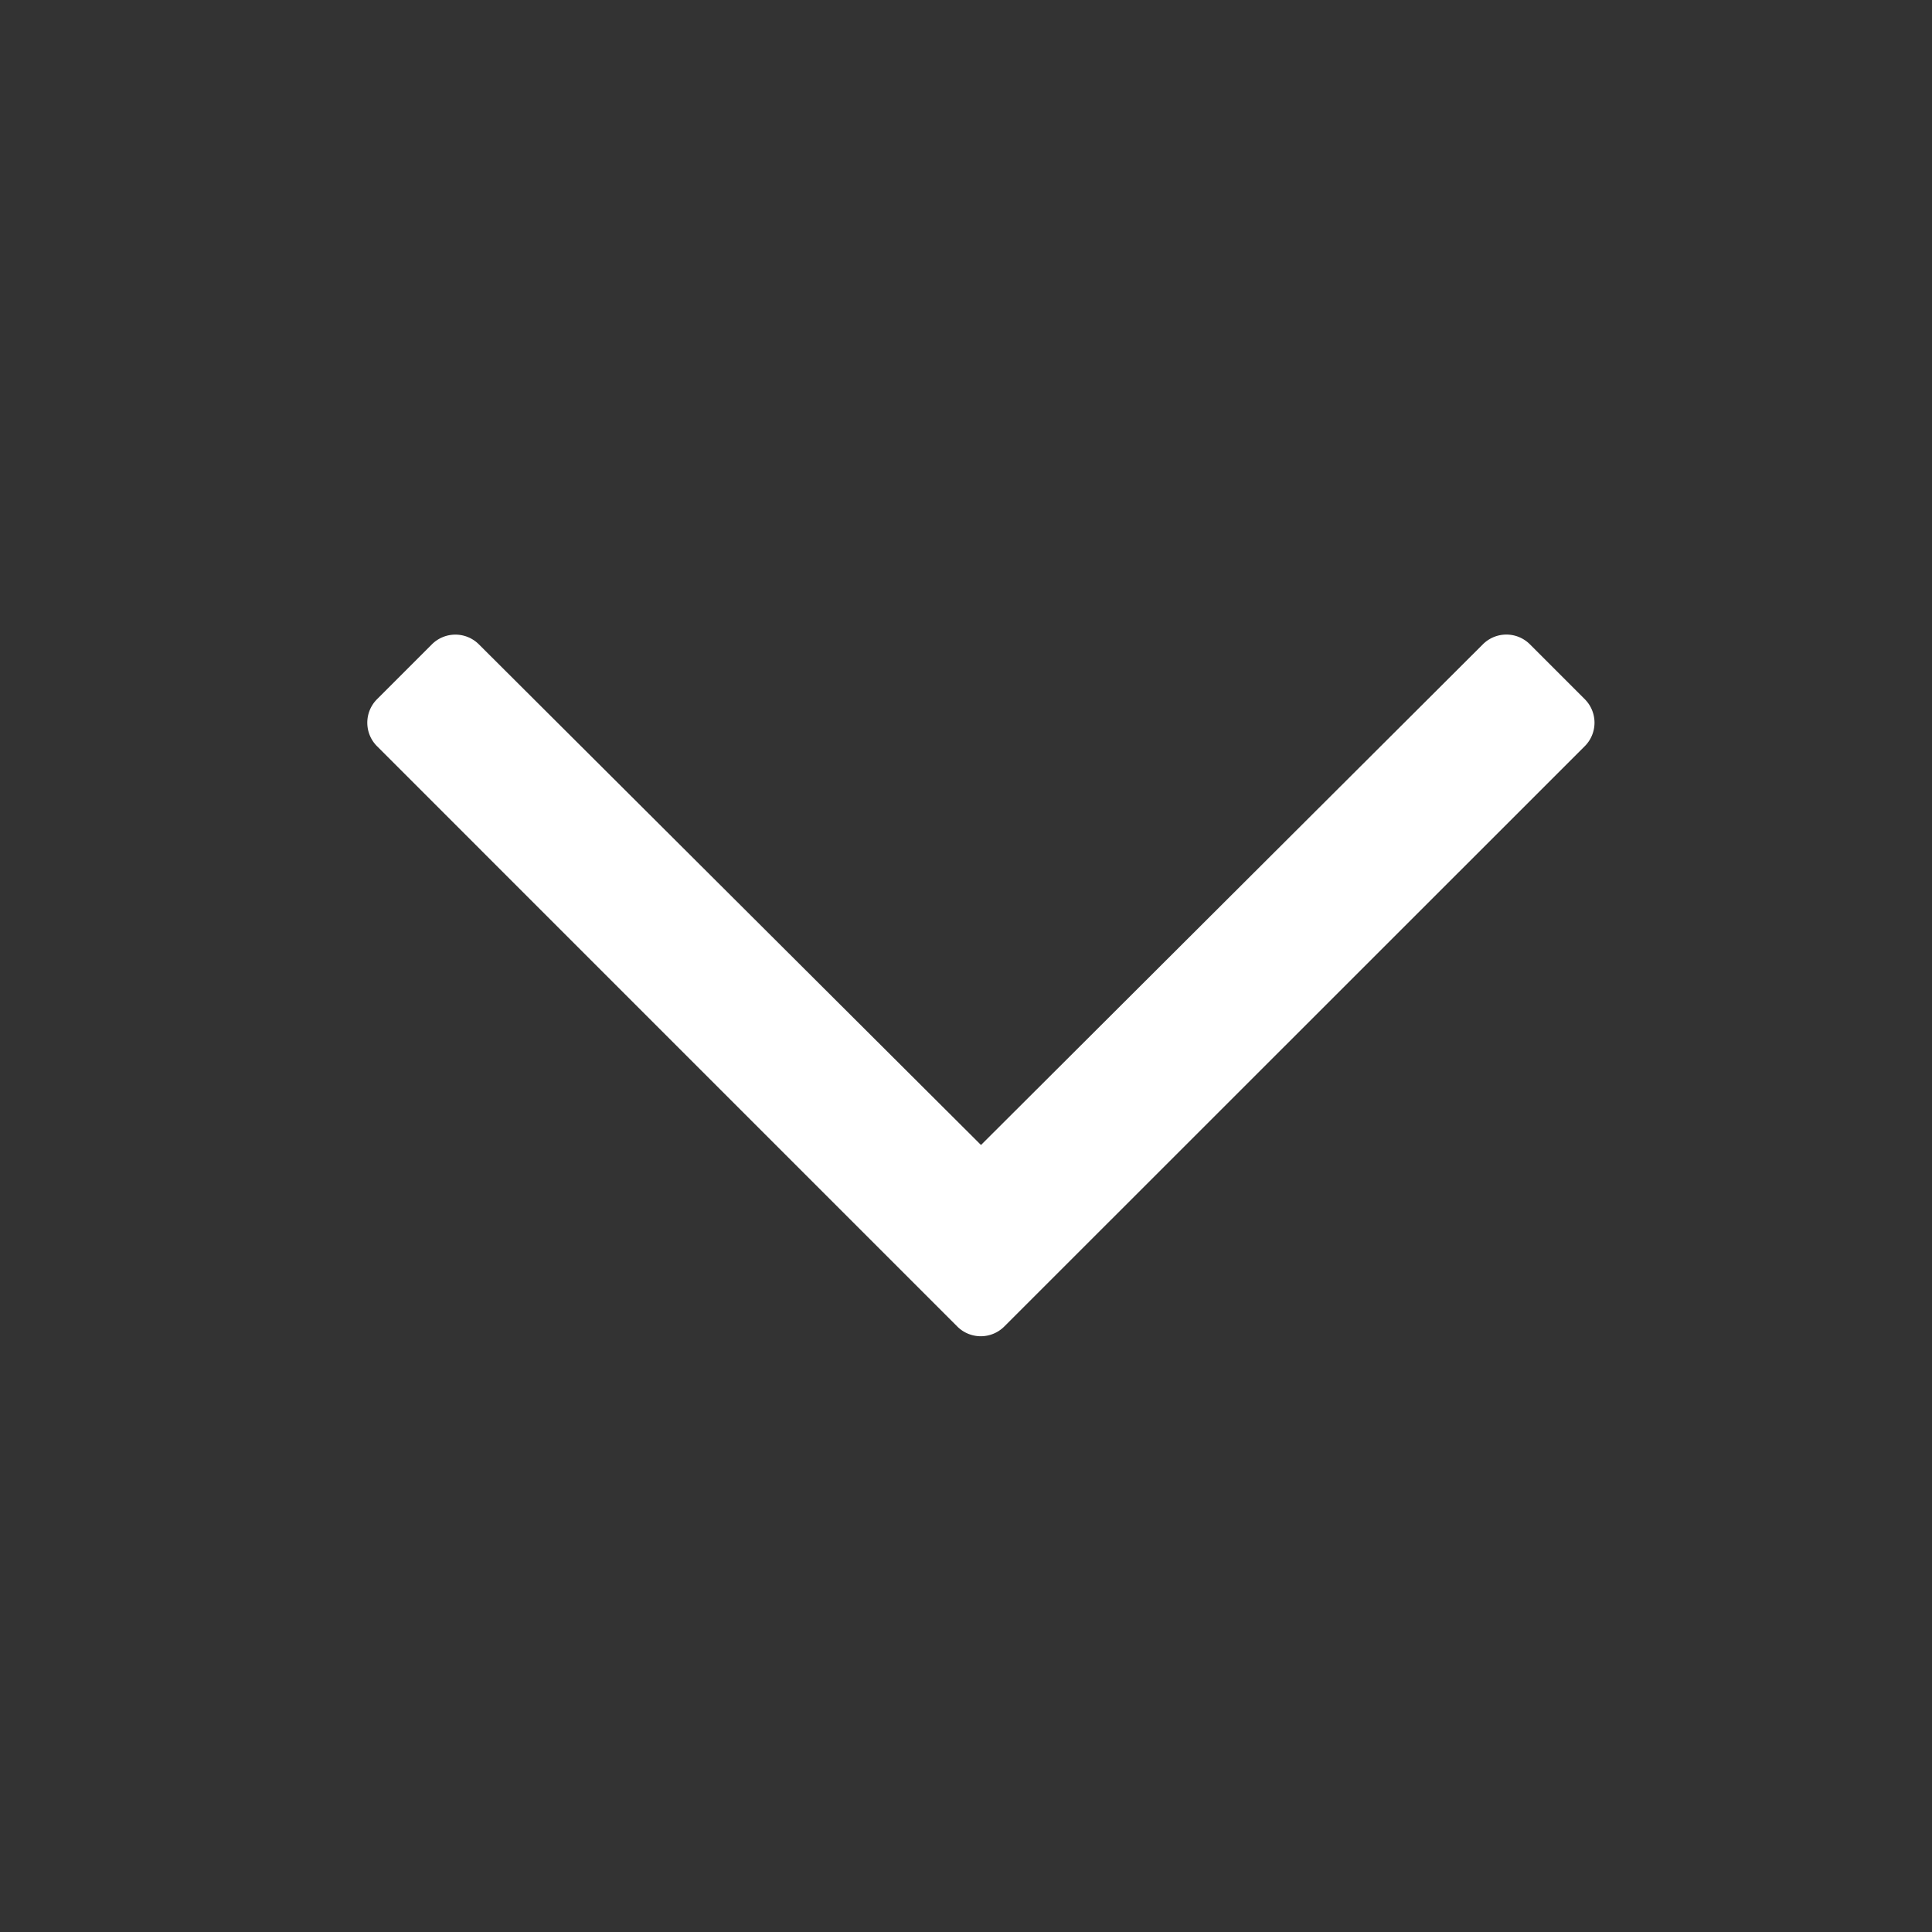 <svg xmlns="http://www.w3.org/2000/svg" width="34" height="34" viewBox="0 0 34 34"><rect x="0" y="0" width="34" height="34" fill="#333333" stroke="none"/><defs><style>.a{fill:rgba(0,0,0,0.5);opacity:0;}.b{fill:#fff;}</style></defs><g transform="translate(0.06 -0.467)"><rect class="a" width="34" height="34" rx="17" transform="translate(-0.06 0.467)"/><path class="b" d="M11.21.171l.965.965a.585.585,0,0,1,0,.828L3.365,10.8l8.811,8.832a.585.585,0,0,1,0,.828l-.965.965a.585.585,0,0,1-.828,0L.171,11.21a.585.585,0,0,1,0-.828L10.383.171A.585.585,0,0,1,11.21.171Z" transform="translate(6.404 23.982) rotate(-90)"/></g></svg>